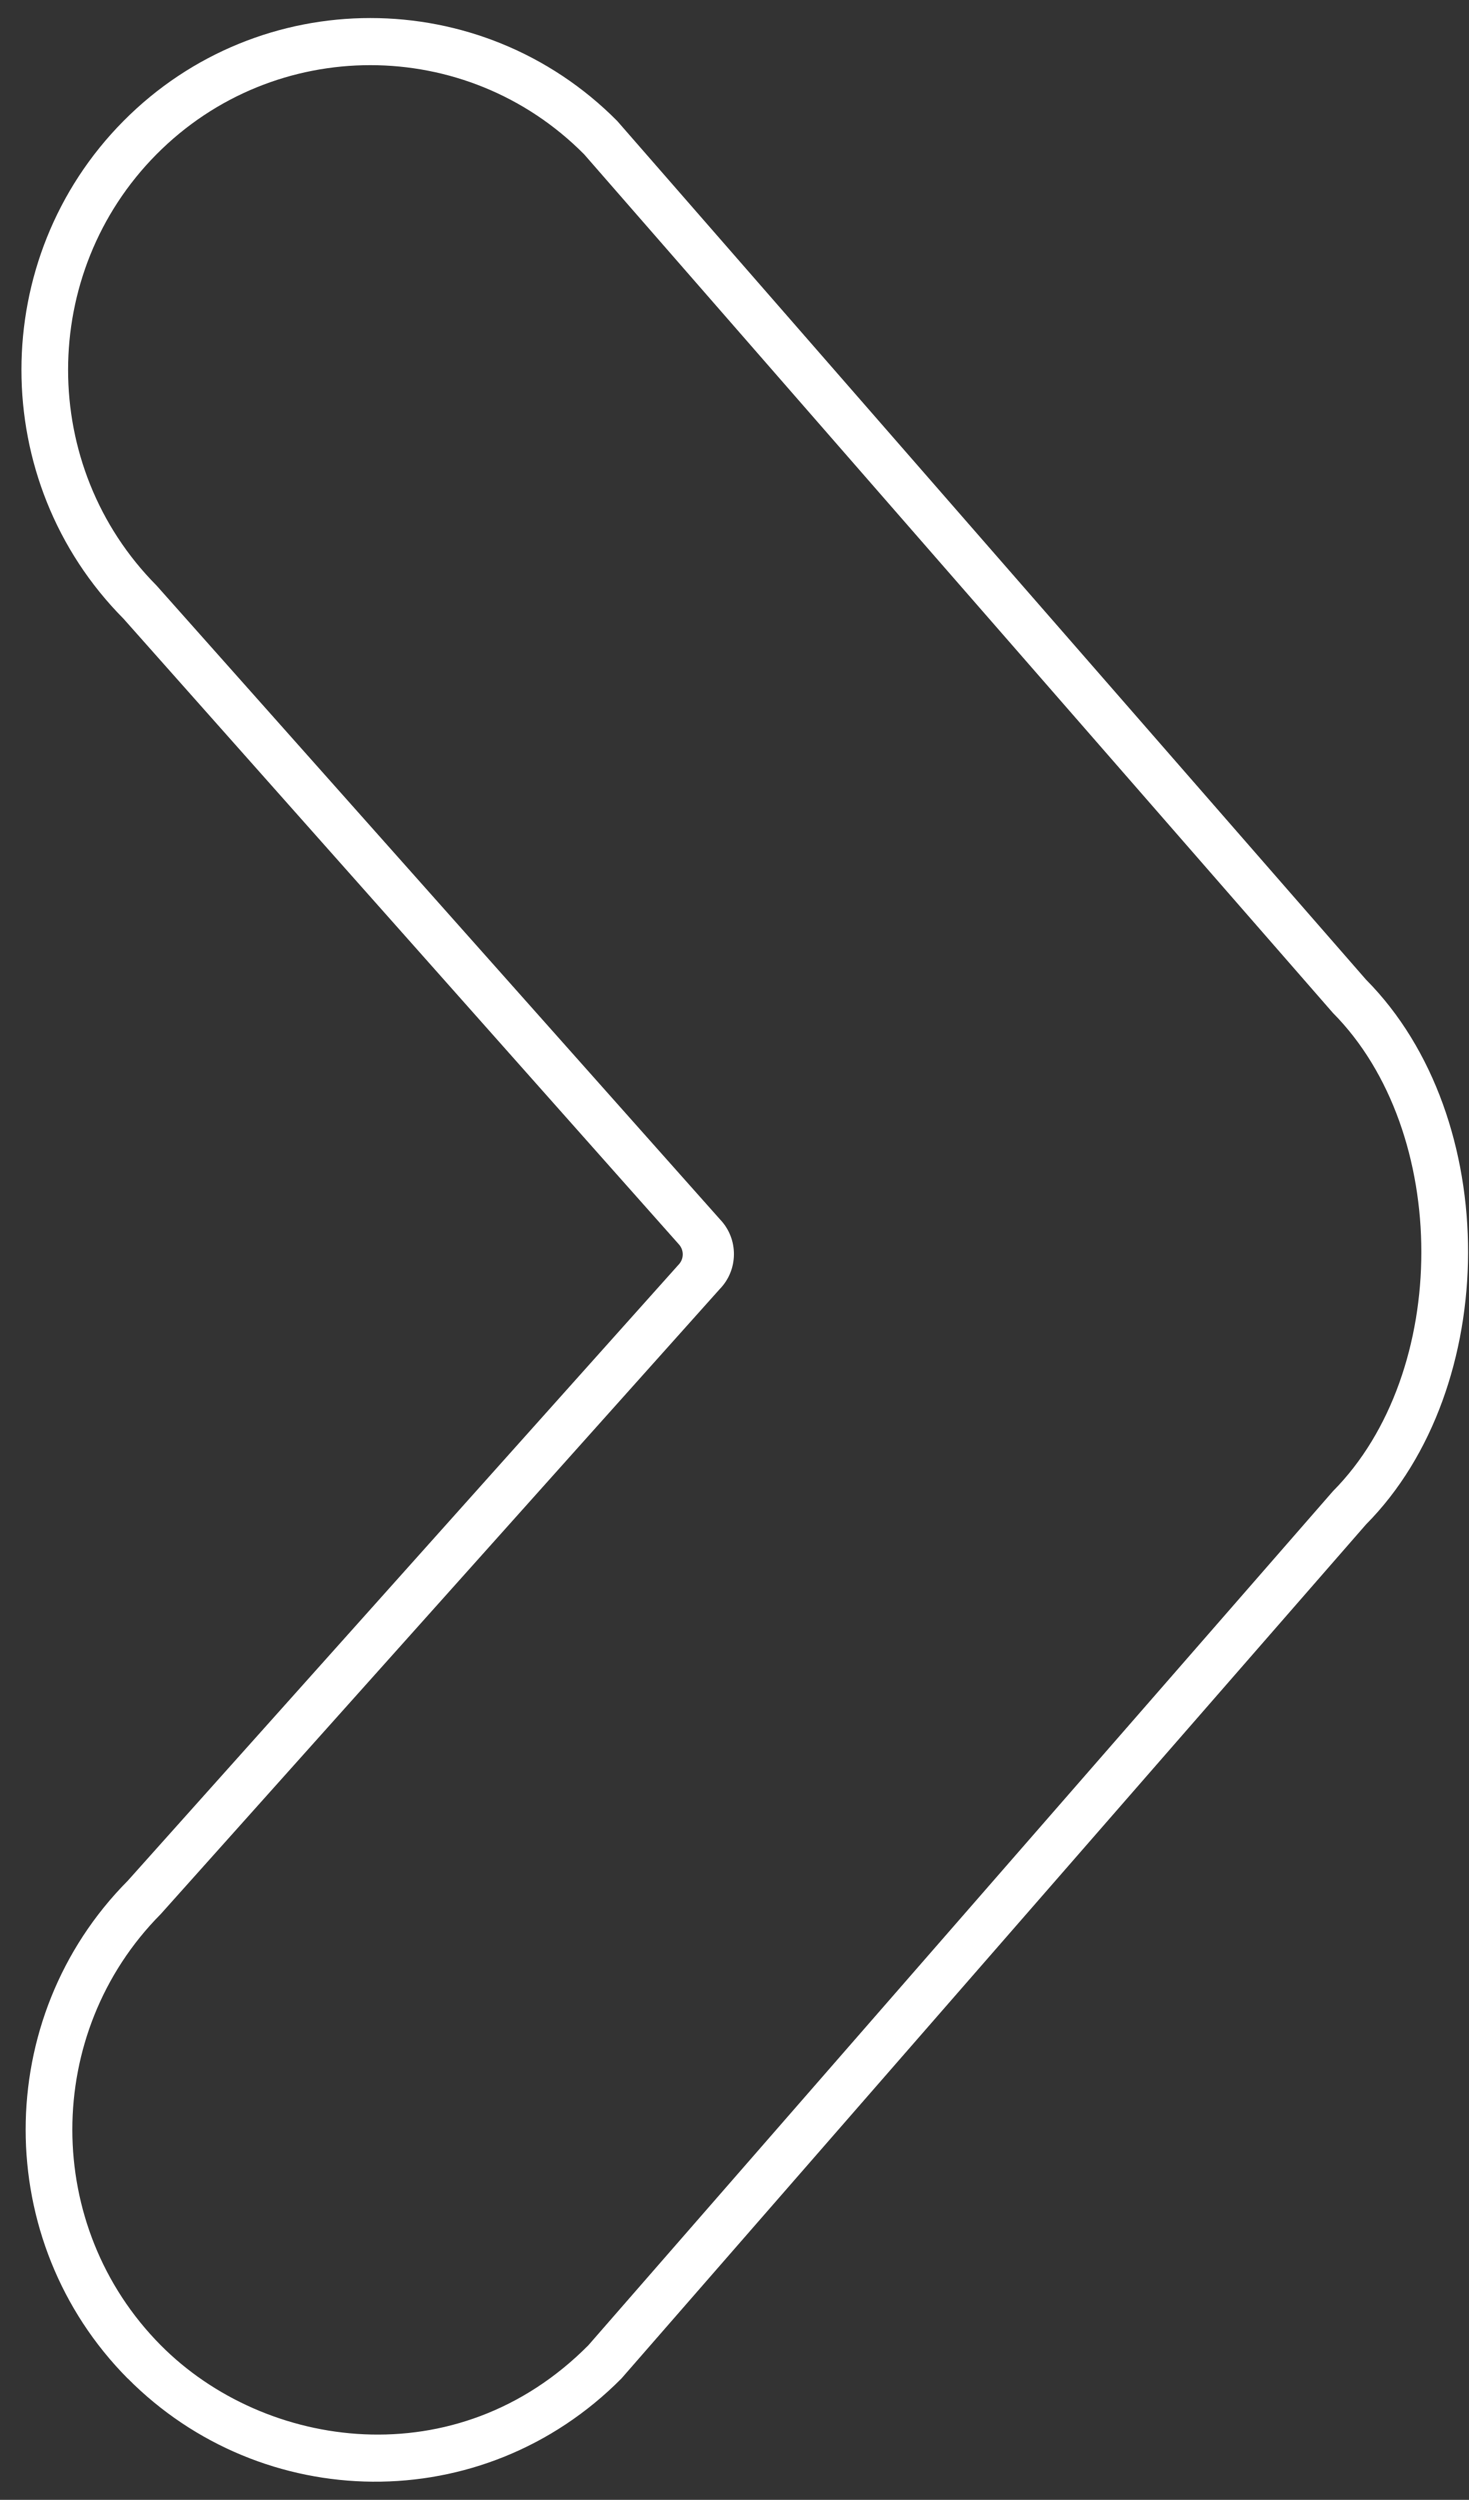 <svg xmlns="http://www.w3.org/2000/svg" width="67" height="114" viewBox="0 0 67 114" fill="none">
  <rect x="0" y="0" width="67" height="114" fill="#333333" stroke="none"/>
  <path d="M5.826 108.469C-0.382 102.21 -0.382 92.027 5.826 85.769L30.943 57.68C31.203 57.418 31.205 56.997 30.949 56.73L5.634 28.216C-0.574 21.958 -0.574 11.775 5.634 5.516C11.842 -0.742 21.942 -0.742 28.15 5.516L62.302 44.673C68.548 50.97 68.471 63.3 62.302 69.52L28.344 108.466C22.002 114.86 11.934 114.622 5.828 108.466L5.826 108.469ZM7.332 87.287C1.955 92.708 1.955 101.529 7.332 106.95C12.076 111.733 20.839 112.996 26.836 106.95L60.794 68.004C66.171 62.583 66.171 51.614 60.794 46.193L26.642 7.037C21.265 1.616 12.515 1.616 7.138 7.037C1.761 12.458 1.761 21.279 7.138 26.7L32.847 55.616C33.691 56.503 33.682 57.907 32.828 58.784L7.332 87.287Z" fill="white"/>
</svg>
